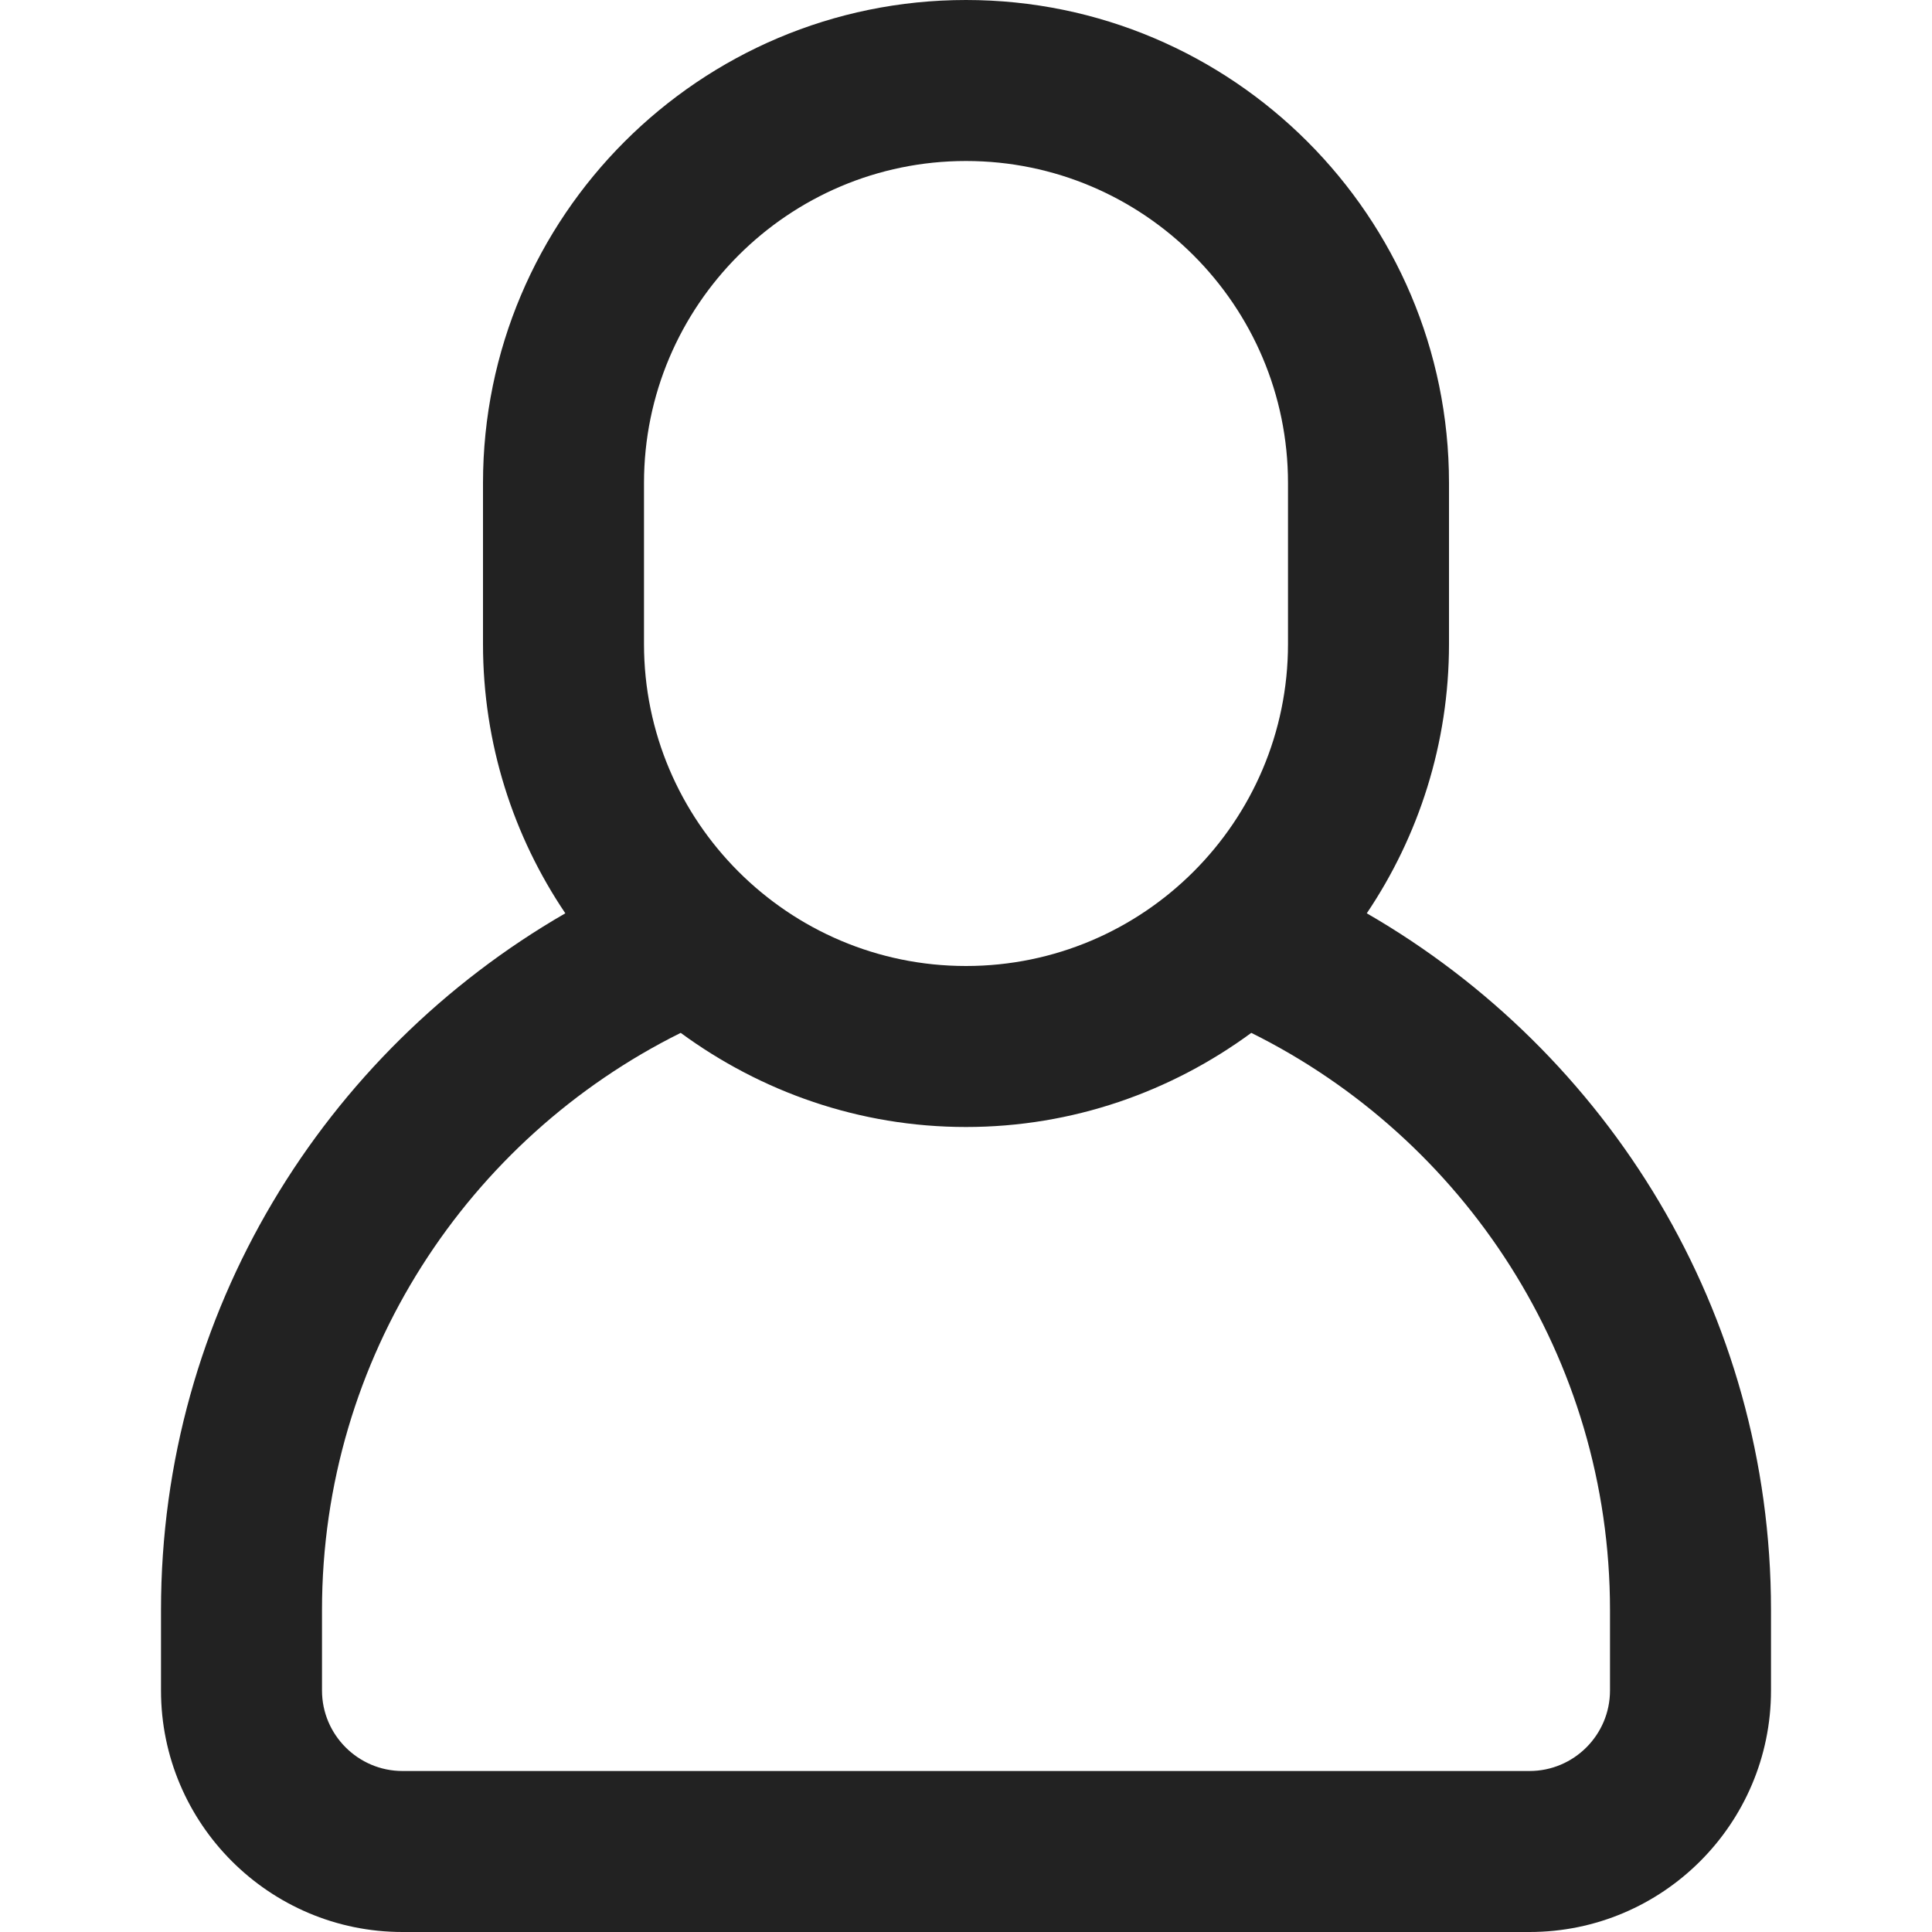 <svg width="18" height="18" viewBox="0 0 18 18" fill="none" xmlns="http://www.w3.org/2000/svg">
<path d="M12.734 8.509C13.217 7.792 13.5 6.928 13.5 6V4.5C13.5 2.018 11.482 0 9 0C6.518 0 4.5 2.018 4.5 4.5V6C4.5 6.929 4.783 7.792 5.267 8.509C3.02 9.806 1.5 12.225 1.5 15V15.75C1.5 16.991 2.51 18 3.75 18H14.25C15.491 18 16.5 16.991 16.5 15.75V15C16.5 12.225 14.981 9.806 12.734 8.509ZM6 4.5C6 2.846 7.346 1.5 9 1.5C10.655 1.5 12 2.846 12 4.5V6C12 7.654 10.655 9 9 9C7.346 9 6 7.654 6 6V4.5ZM15 15.75C15 16.163 14.664 16.5 14.25 16.5H3.75C3.337 16.5 3 16.163 3 15.75V15C3 12.646 4.364 10.605 6.342 9.623C7.089 10.171 8.006 10.5 9 10.5C9.995 10.5 10.912 10.171 11.658 9.623C13.637 10.605 15 12.646 15 15V15.75H15Z" fill="#222222"/>
</svg>
